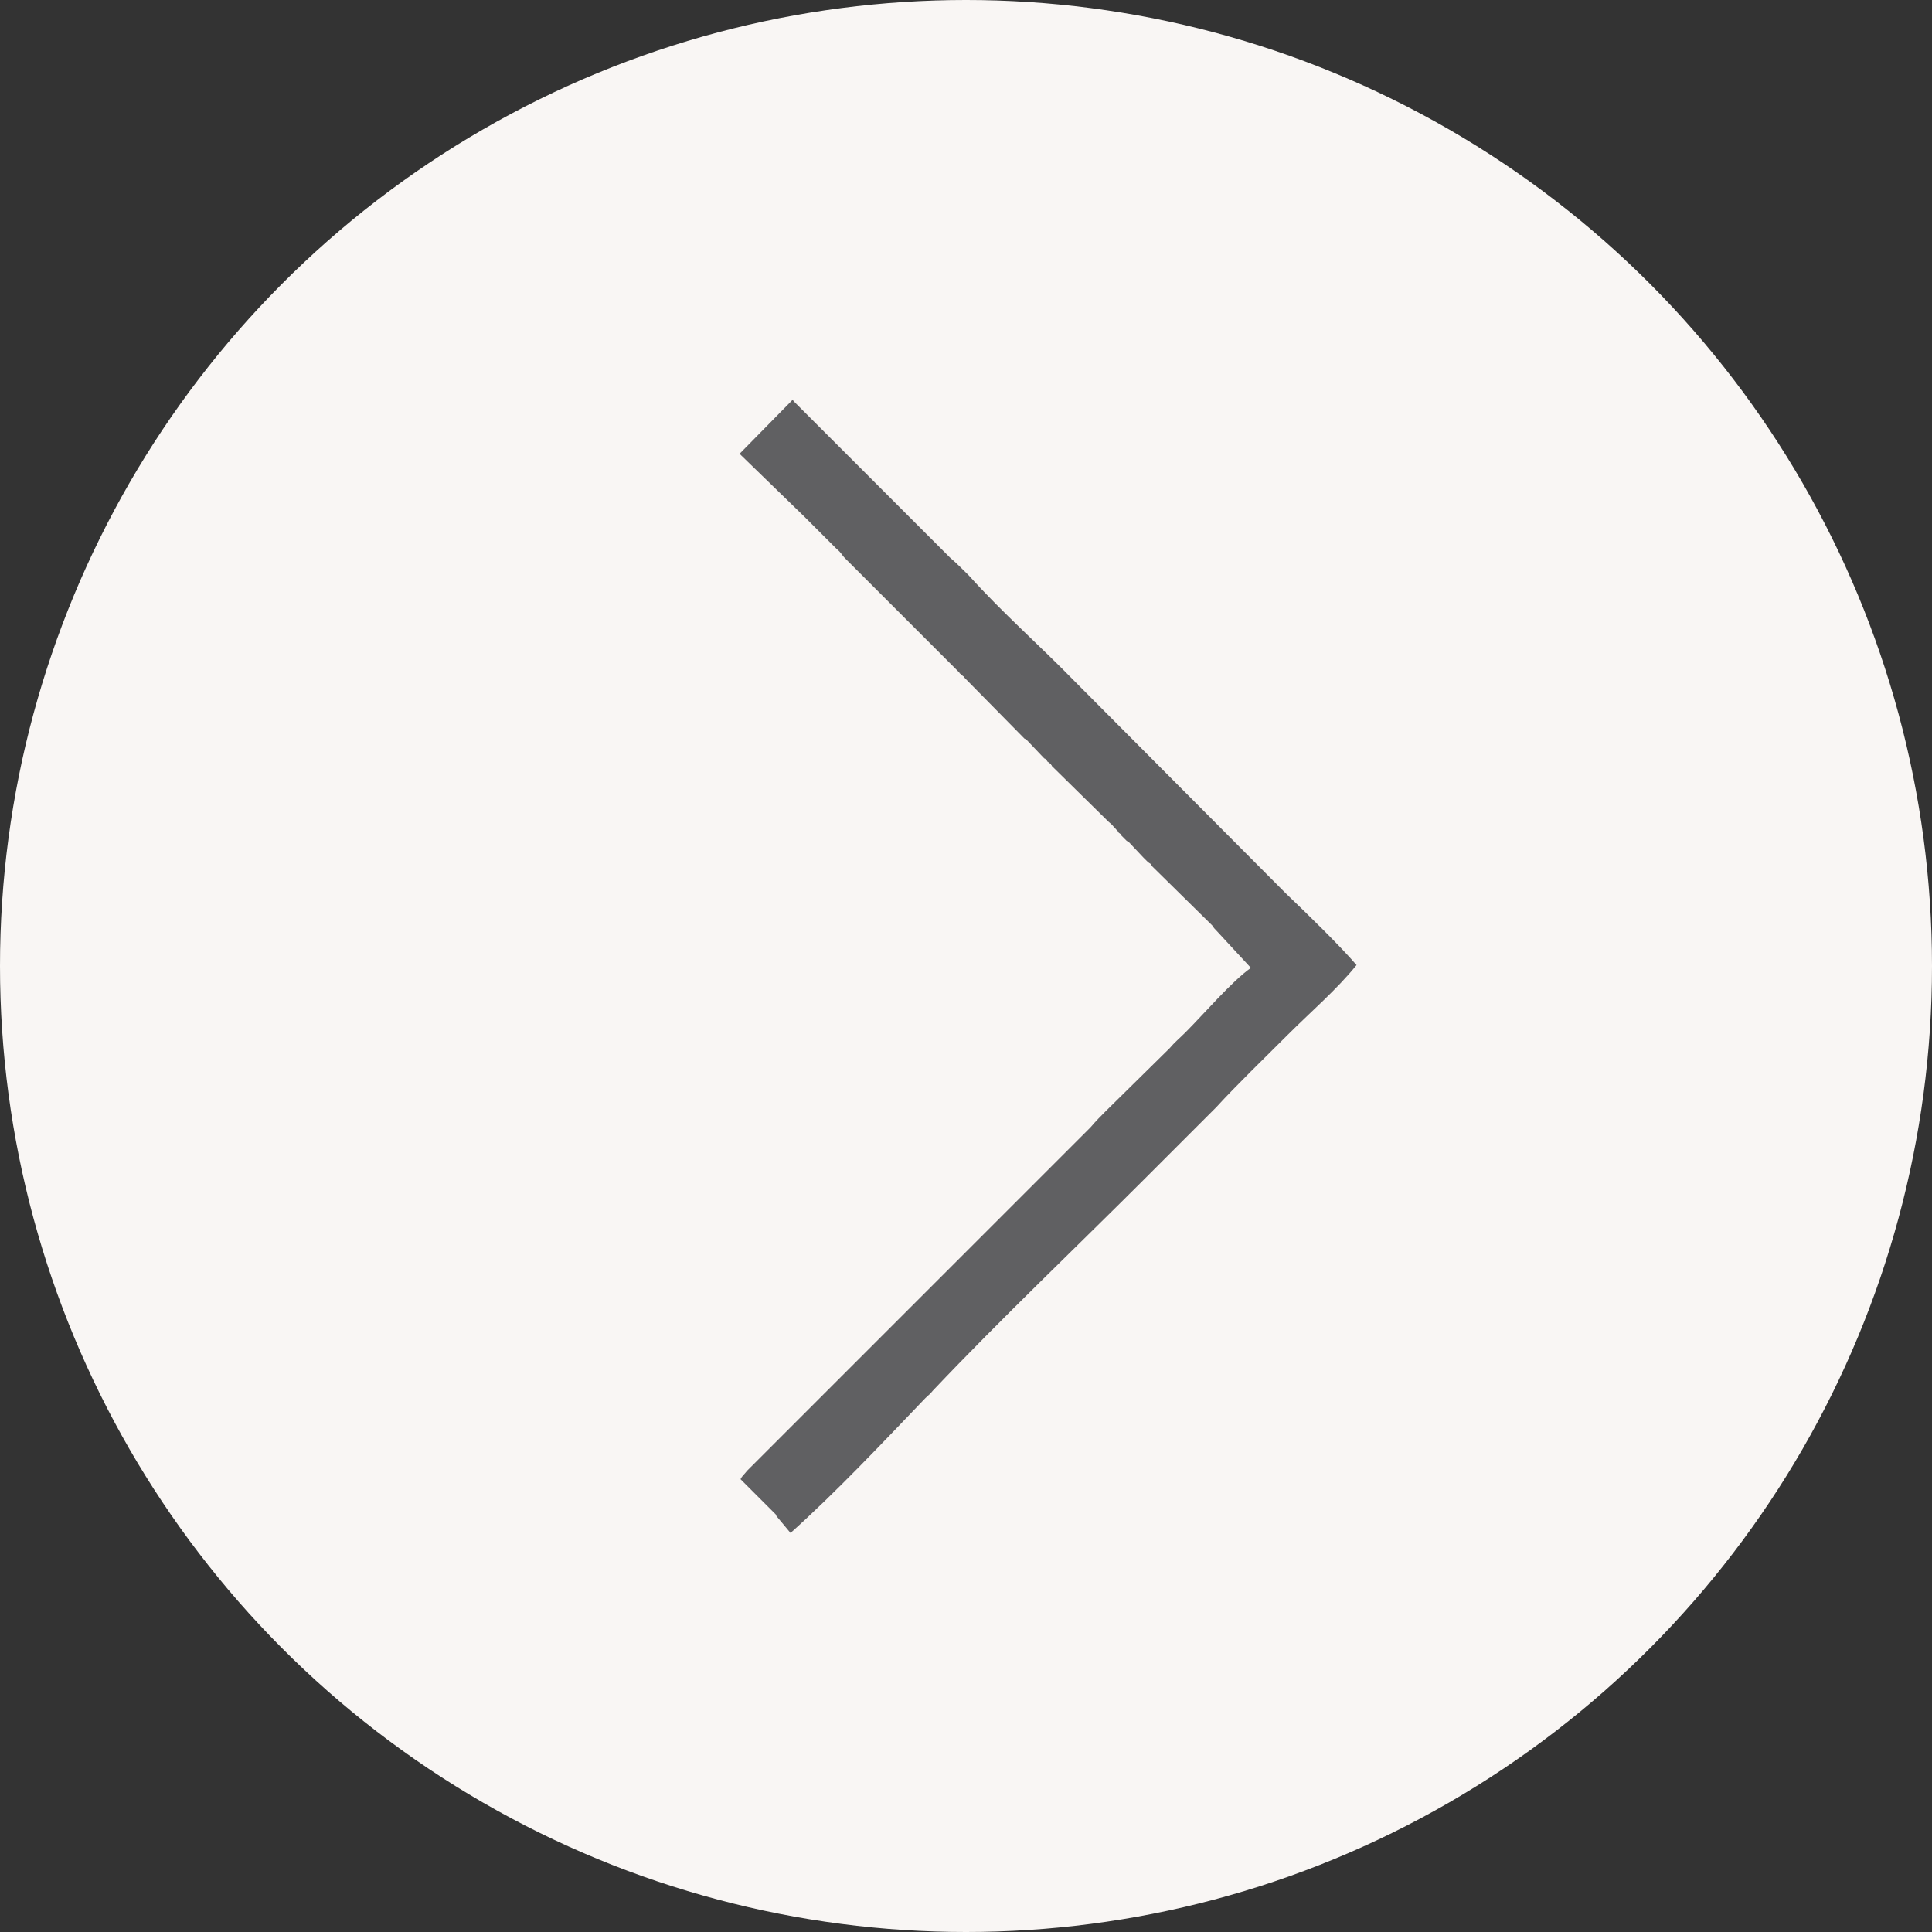 <?xml version="1.0" encoding="UTF-8"?>
<!DOCTYPE svg PUBLIC "-//W3C//DTD SVG 1.1//EN" "http://www.w3.org/Graphics/SVG/1.1/DTD/svg11.dtd">
<!-- Creator: CorelDRAW X7 -->
<svg xmlns="http://www.w3.org/2000/svg" xml:space="preserve" width="1.874in" height="1.874in" version="1.1" shape-rendering="geometricPrecision" text-rendering="geometricPrecision" image-rendering="optimizeQuality" fill-rule="evenodd" clip-rule="evenodd"
viewBox="0 0 2048 2048"
 xmlns:xlink="http://www.w3.org/1999/xlink">
 <rect x="0" y="0" width="2048" height="2048" fill="#333333" stroke="none"/>
 <g id="Layer_x0020_1">
  <g id="_2105793009872">
   <circle fill="#F9F6F4" cx="1024" cy="1024" r="1024"/>
   <path fill="#606062" d="M1438 1023c-21,26 -49,50 -73,74 -26,26 -54,53 -76,77l-5 5c0,0 -1,1 -1,1l-68 68c-75,75 -153,149 -226,226 -5,6 -3,3 -8,8 -46,48 -95,100 -143,143l-15 -18c0,-1 -1,-2 -1,-2 -1,-1 -1,-1 -2,-2l-35 -35c2,-4 4,-5 7,-9l364 -364c6,-7 10,-11 16,-17l68 -67c5,-6 10,-10 17,-17 19,-19 49,-54 69,-68l-37 -40c-2,-2 -2,-2 -4,-5l-64 -63c0,-1 -1,-1 -1,-2l-3 -2c-1,-1 -3,-3 -4,-4 0,0 -1,-1 -1,-1l-16 -17c-1,0 -2,-1 -2,-1 -1,-1 -1,-1 -2,-2l-3 -3c0,0 -1,-1 -1,-2 -1,0 -1,-1 -2,-1 0,-1 -1,-1 -1,-2 -1,0 -1,-1 -2,-2 -5,-5 -2,-3 -8,-8l-60 -59c0,-1 -1,-1 -1,-2l-4 -3c0,-1 -2,-3 -3,-3l-19 -20c-1,0 -1,-1 -2,-1l-64 -65c0,-1 -1,-1 -2,-2 0,0 -1,-1 -1,-1 -1,-1 -2,-1 -2,-2l-121 -121c-4,-4 -4,-6 -9,-10l-16 -16c-9,-9 -10,-10 -18,-18l-67 -65c0,0 -1,-1 -2,-2l56 -57c0,-1 1,0 1,1l166 166c7,6 13,12 20,19 36,40 75,74 113,113l223 224c23,22 57,55 75,76z"/>
  </g>
 </g>
</svg>
